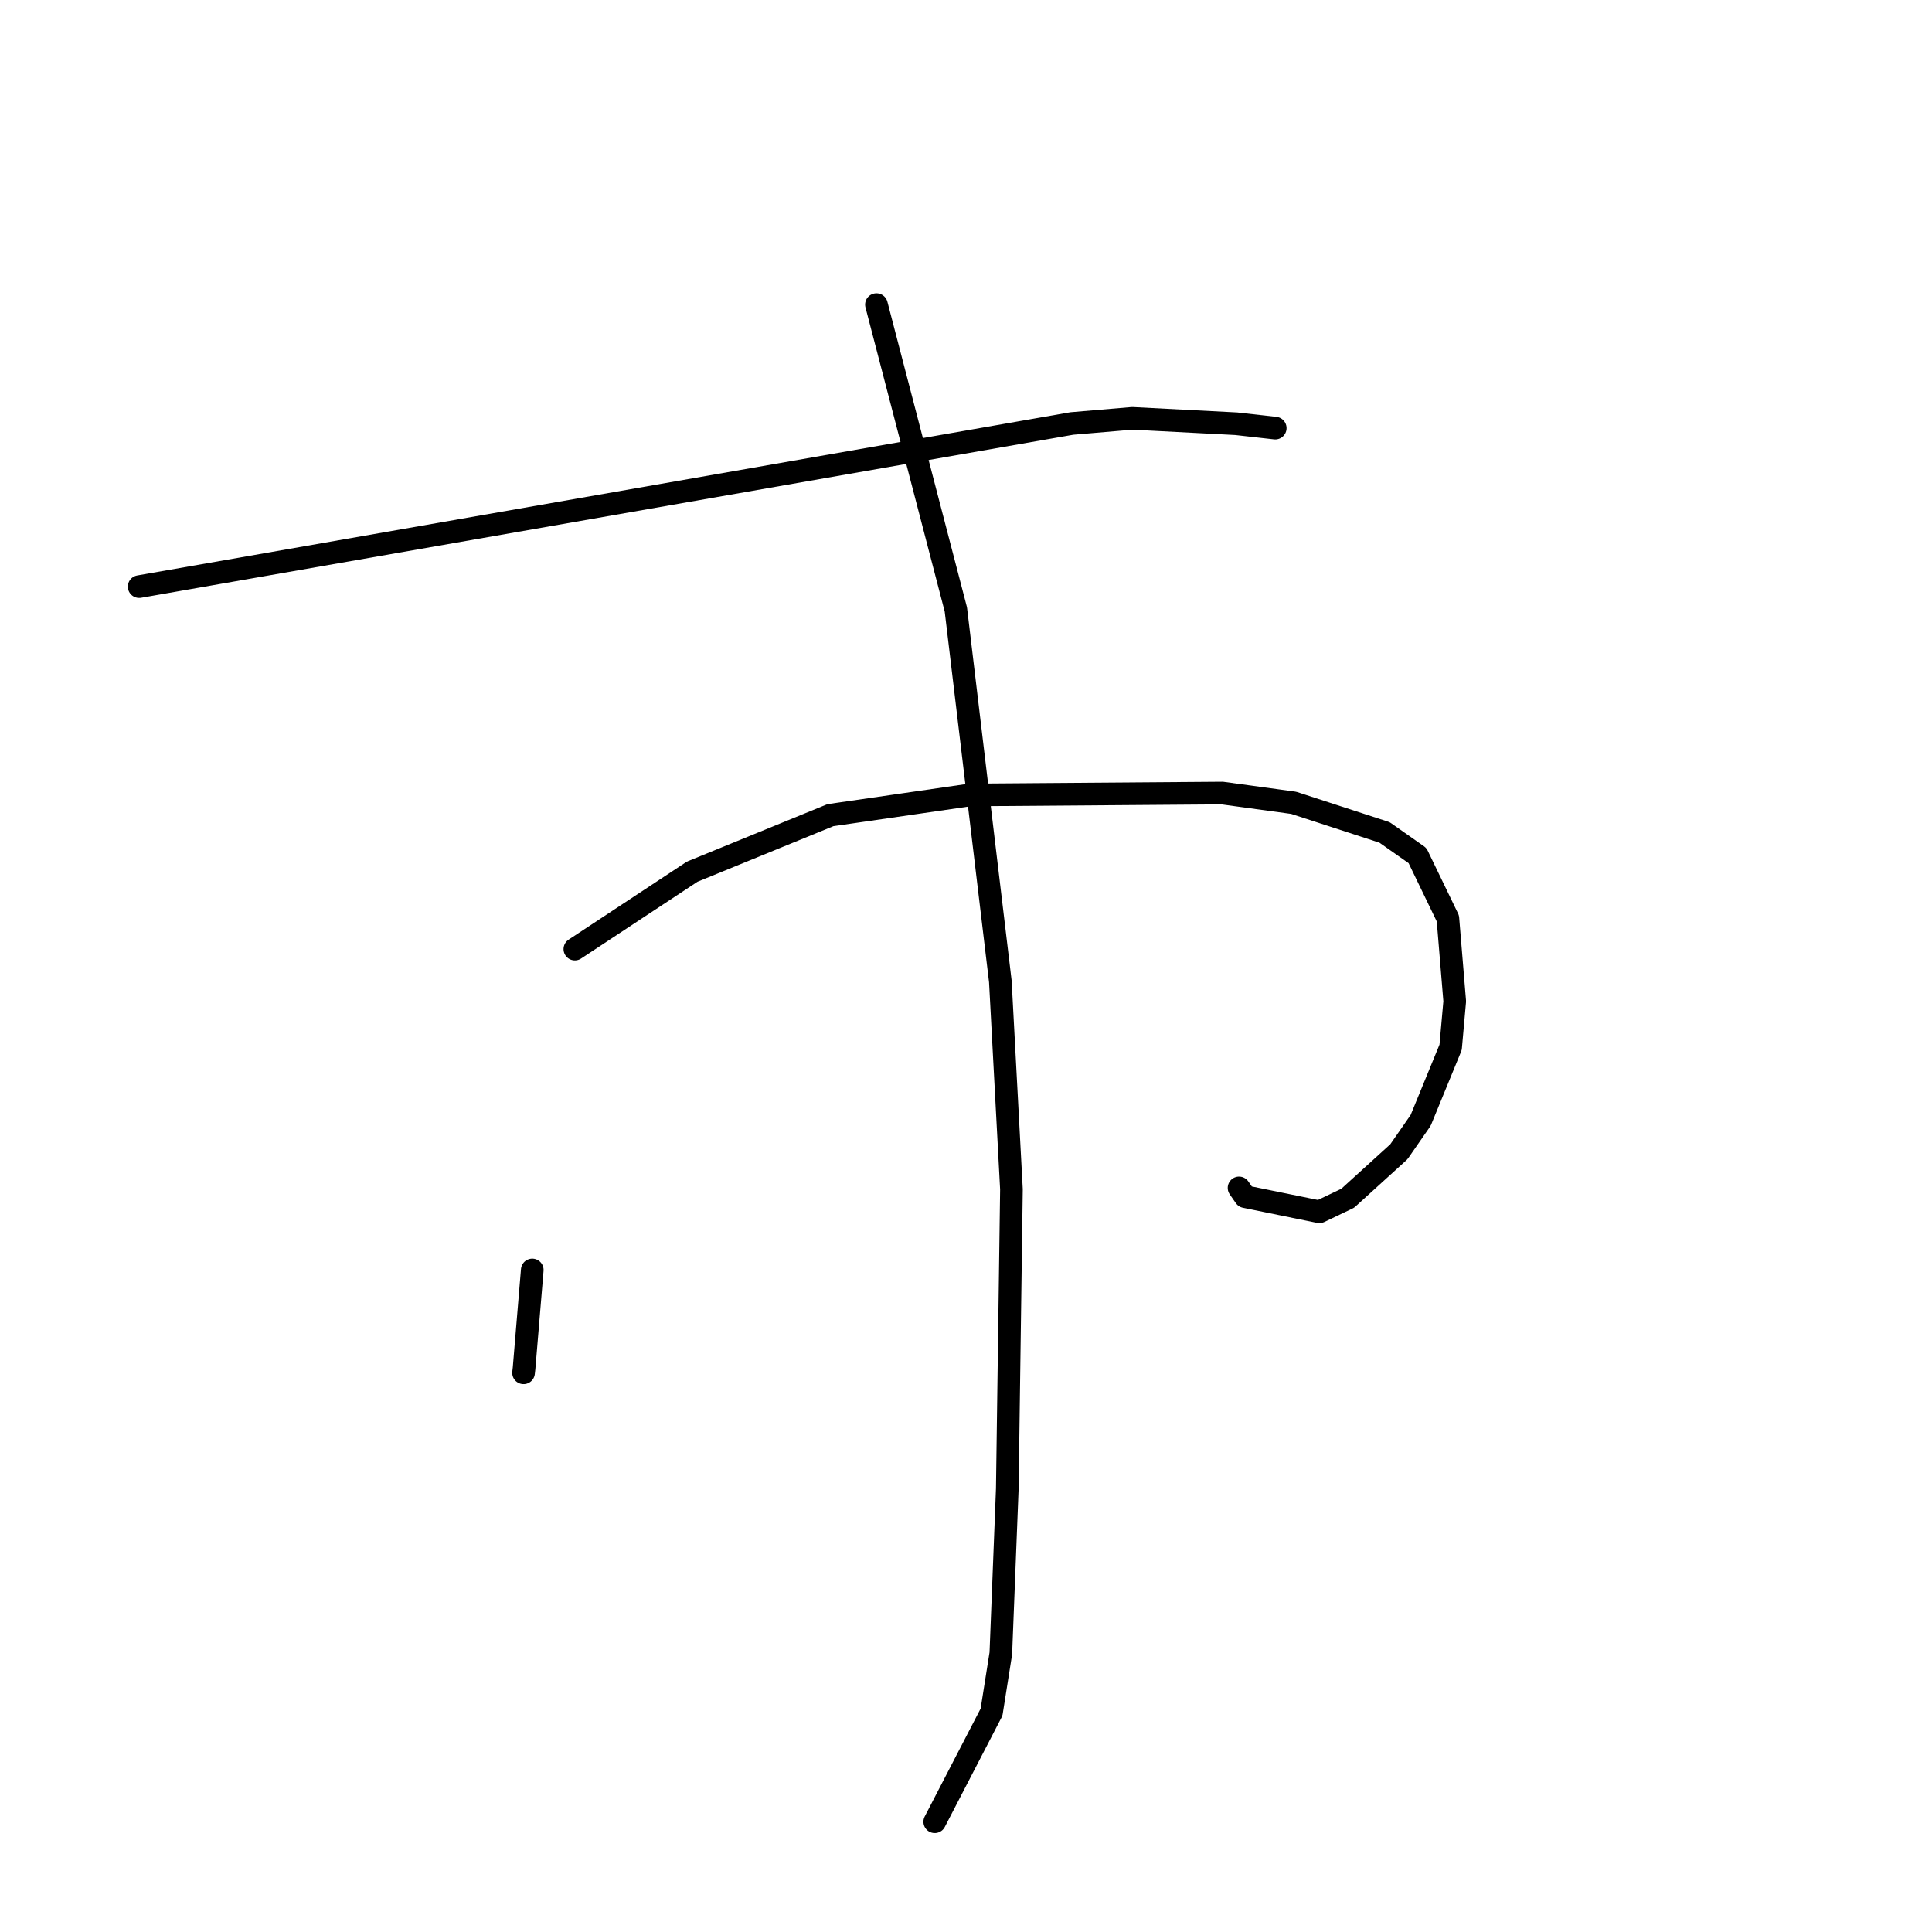 <?xml version="1.0" standalone="no"?>
    <svg width="256" height="256" xmlns="http://www.w3.org/2000/svg" version="1.1">
    <polyline stroke="black" stroke-width="3" stroke-linecap="round" fill="transparent" stroke-linejoin="round" points="18.44 77.729 80.23 66.922 142.02 56.115 150.032 55.433 163.811 56.148 168.927 56.722 168.973 56.728 168.976 56.728 168.977 56.728 " />
        <polyline stroke="black" stroke-width="3" stroke-linecap="round" fill="transparent" stroke-linejoin="round" points="70.528 168.275 69.984 174.796 69.441 181.317 69.374 181.904 " />
        <polyline stroke="black" stroke-width="3" stroke-linecap="round" fill="transparent" stroke-linejoin="round" points="76.172 125.76 83.948 120.631 91.725 115.502 110.037 108.015 128.519 105.335 161.953 105.084 171.422 106.38 183.463 110.304 187.826 113.368 191.852 121.699 192.759 132.675 192.215 138.777 188.245 148.454 185.357 152.617 178.578 158.776 174.827 160.569 164.988 158.563 164.181 157.404 " />
        <polyline stroke="black" stroke-width="3" stroke-linecap="round" fill="transparent" stroke-linejoin="round" points="116.133 40.363 121.394 60.558 126.655 80.752 132.551 130.043 134.022 157.59 133.472 197.258 132.615 219.073 131.384 226.865 124.543 240.071 123.859 241.391 " />
        </svg>